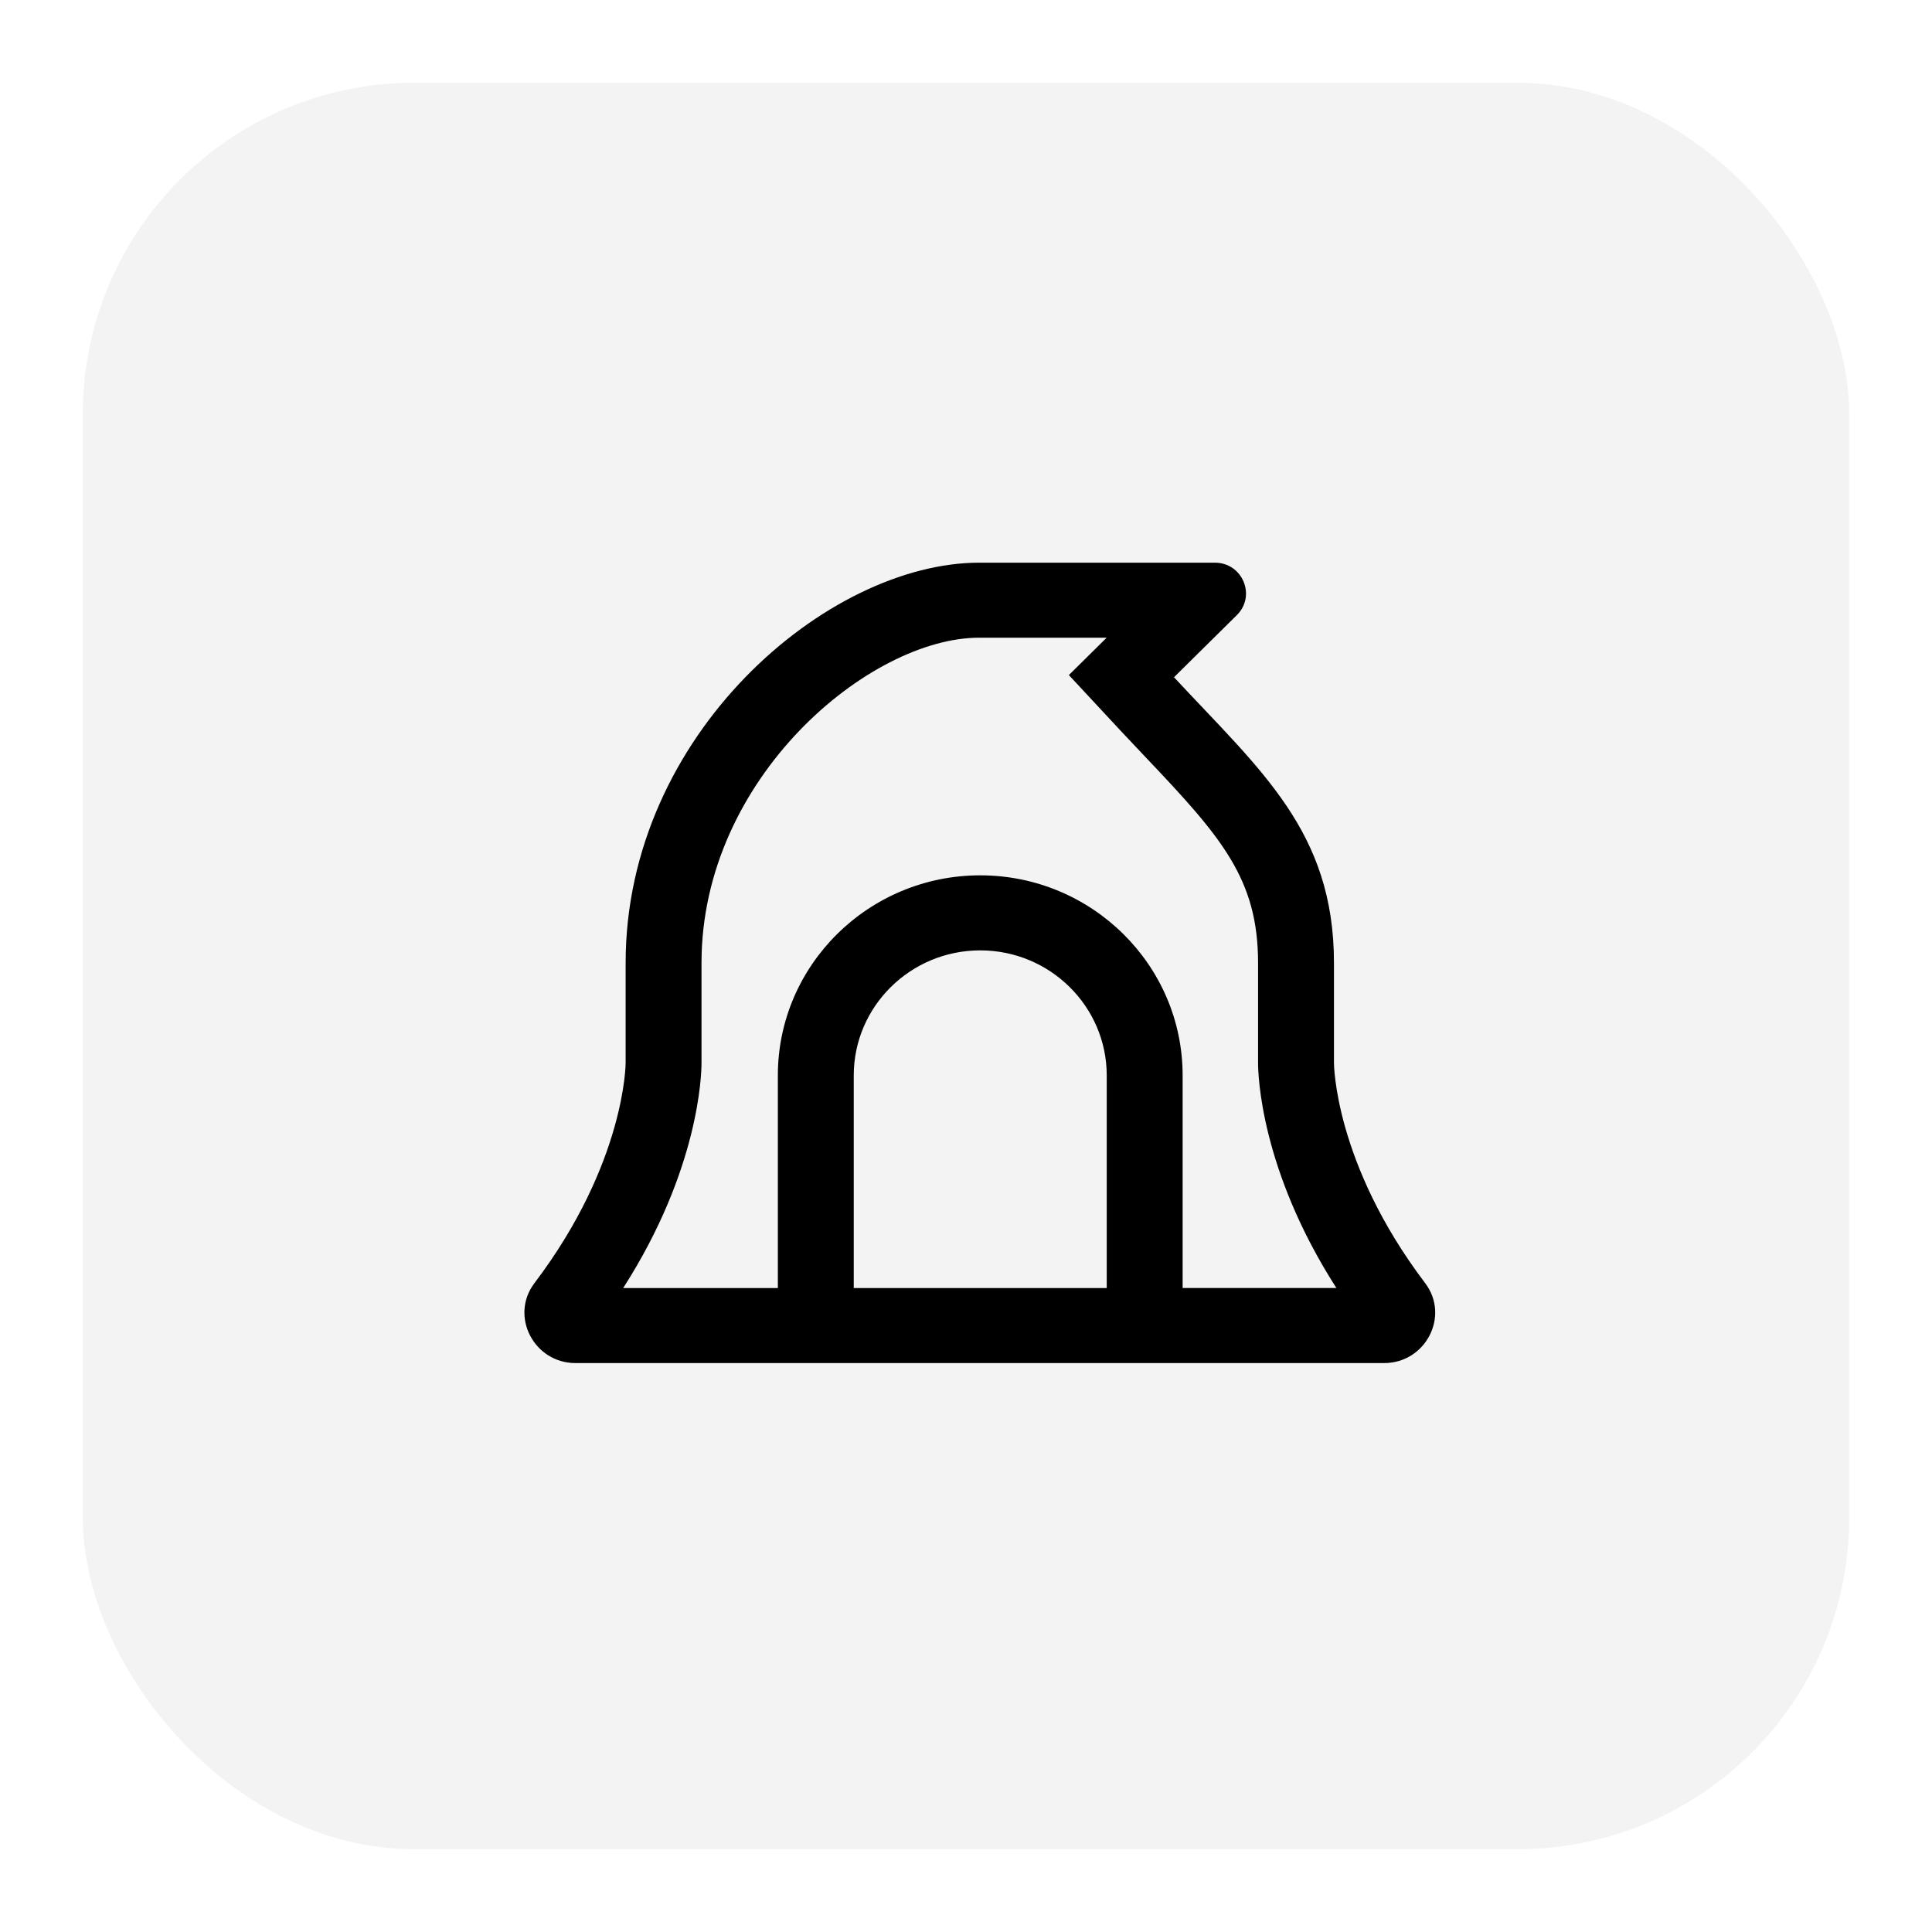 <?xml version="1.0" encoding="UTF-8"?>
<svg width="70px" height="70px" viewBox="0 0 70 70" version="1.1" xmlns="http://www.w3.org/2000/svg" xmlns:xlink="http://www.w3.org/1999/xlink">
    <!-- Generator: Sketch 52.1 (67048) - http://www.bohemiancoding.com/sketch -->
    <title>Group 26</title>
    <desc>Created with Sketch.</desc>
    <defs>
        <filter x="-18.8%" y="-18.8%" width="137.5%" height="137.5%" filterUnits="objectBoundingBox" id="filter-1">
            <feOffset dx="0" dy="2" in="SourceAlpha" result="shadowOffsetOuter1"></feOffset>
            <feGaussianBlur stdDeviation="2" in="shadowOffsetOuter1" result="shadowBlurOuter1"></feGaussianBlur>
            <feColorMatrix values="0 0 0 0 0   0 0 0 0 0   0 0 0 0 0  0 0 0 0.5 0" type="matrix" in="shadowBlurOuter1" result="shadowMatrixOuter1"></feColorMatrix>
            <feMerge>
                <feMergeNode in="shadowMatrixOuter1"></feMergeNode>
                <feMergeNode in="SourceGraphic"></feMergeNode>
            </feMerge>
        </filter>
    </defs>
    <g id="Page-1" stroke="none" stroke-width="1" fill="none" fill-rule="evenodd">
        <g id="Home" transform="translate(-693, -1113)" fill="#000000">
            <g id="Group-26" filter="url(#filter-1)" transform="translate(696, 1114)">
                <rect id="Rectangle" opacity="0.05" x="0" y="0" width="64" height="64" rx="12"></rect>
                <g id="hood-cloak-regular" transform="translate(16, 17)" fill-rule="nonzero">
                    <path d="M32.636,26.49 C29.332,22.129 29.332,18.512 29.332,18.512 L29.332,14.887 C29.332,10.127 26.676,7.917 23.536,4.538 L25.813,2.287 C26.523,1.586 26.02,0.387 25.017,0.387 L16.475,0.387 C10.999,0.387 3.668,6.586 3.668,14.887 L3.668,18.512 C3.668,18.512 3.668,22.129 0.364,26.49 C-0.539,27.682 0.345,29.387 1.852,29.387 L31.148,29.387 C32.655,29.387 33.54,27.682 32.636,26.49 Z M21.099,26.668 L11.933,26.668 L11.933,18.965 C11.933,16.466 13.988,14.434 16.516,14.434 C19.044,14.434 21.099,16.466 21.099,18.965 L21.099,26.668 Z M23.849,26.668 L23.849,18.965 C23.849,14.967 20.56,11.715 16.516,11.715 C12.472,11.715 9.183,14.967 9.183,18.965 L9.183,26.668 L3.579,26.668 C6.33,22.377 6.417,18.929 6.417,18.512 L6.417,14.887 C6.417,8.165 12.519,3.105 16.475,3.105 L21.096,3.105 L19.727,4.459 C21.817,6.707 21.699,6.584 22.544,7.474 C25.271,10.345 26.582,11.86 26.582,14.886 L26.582,18.511 C26.582,18.928 26.669,22.377 29.42,26.667 L23.849,26.667 L23.849,26.668 Z" id="Shape"></path>
                </g>
            </g>
        </g>
    </g>
</svg>